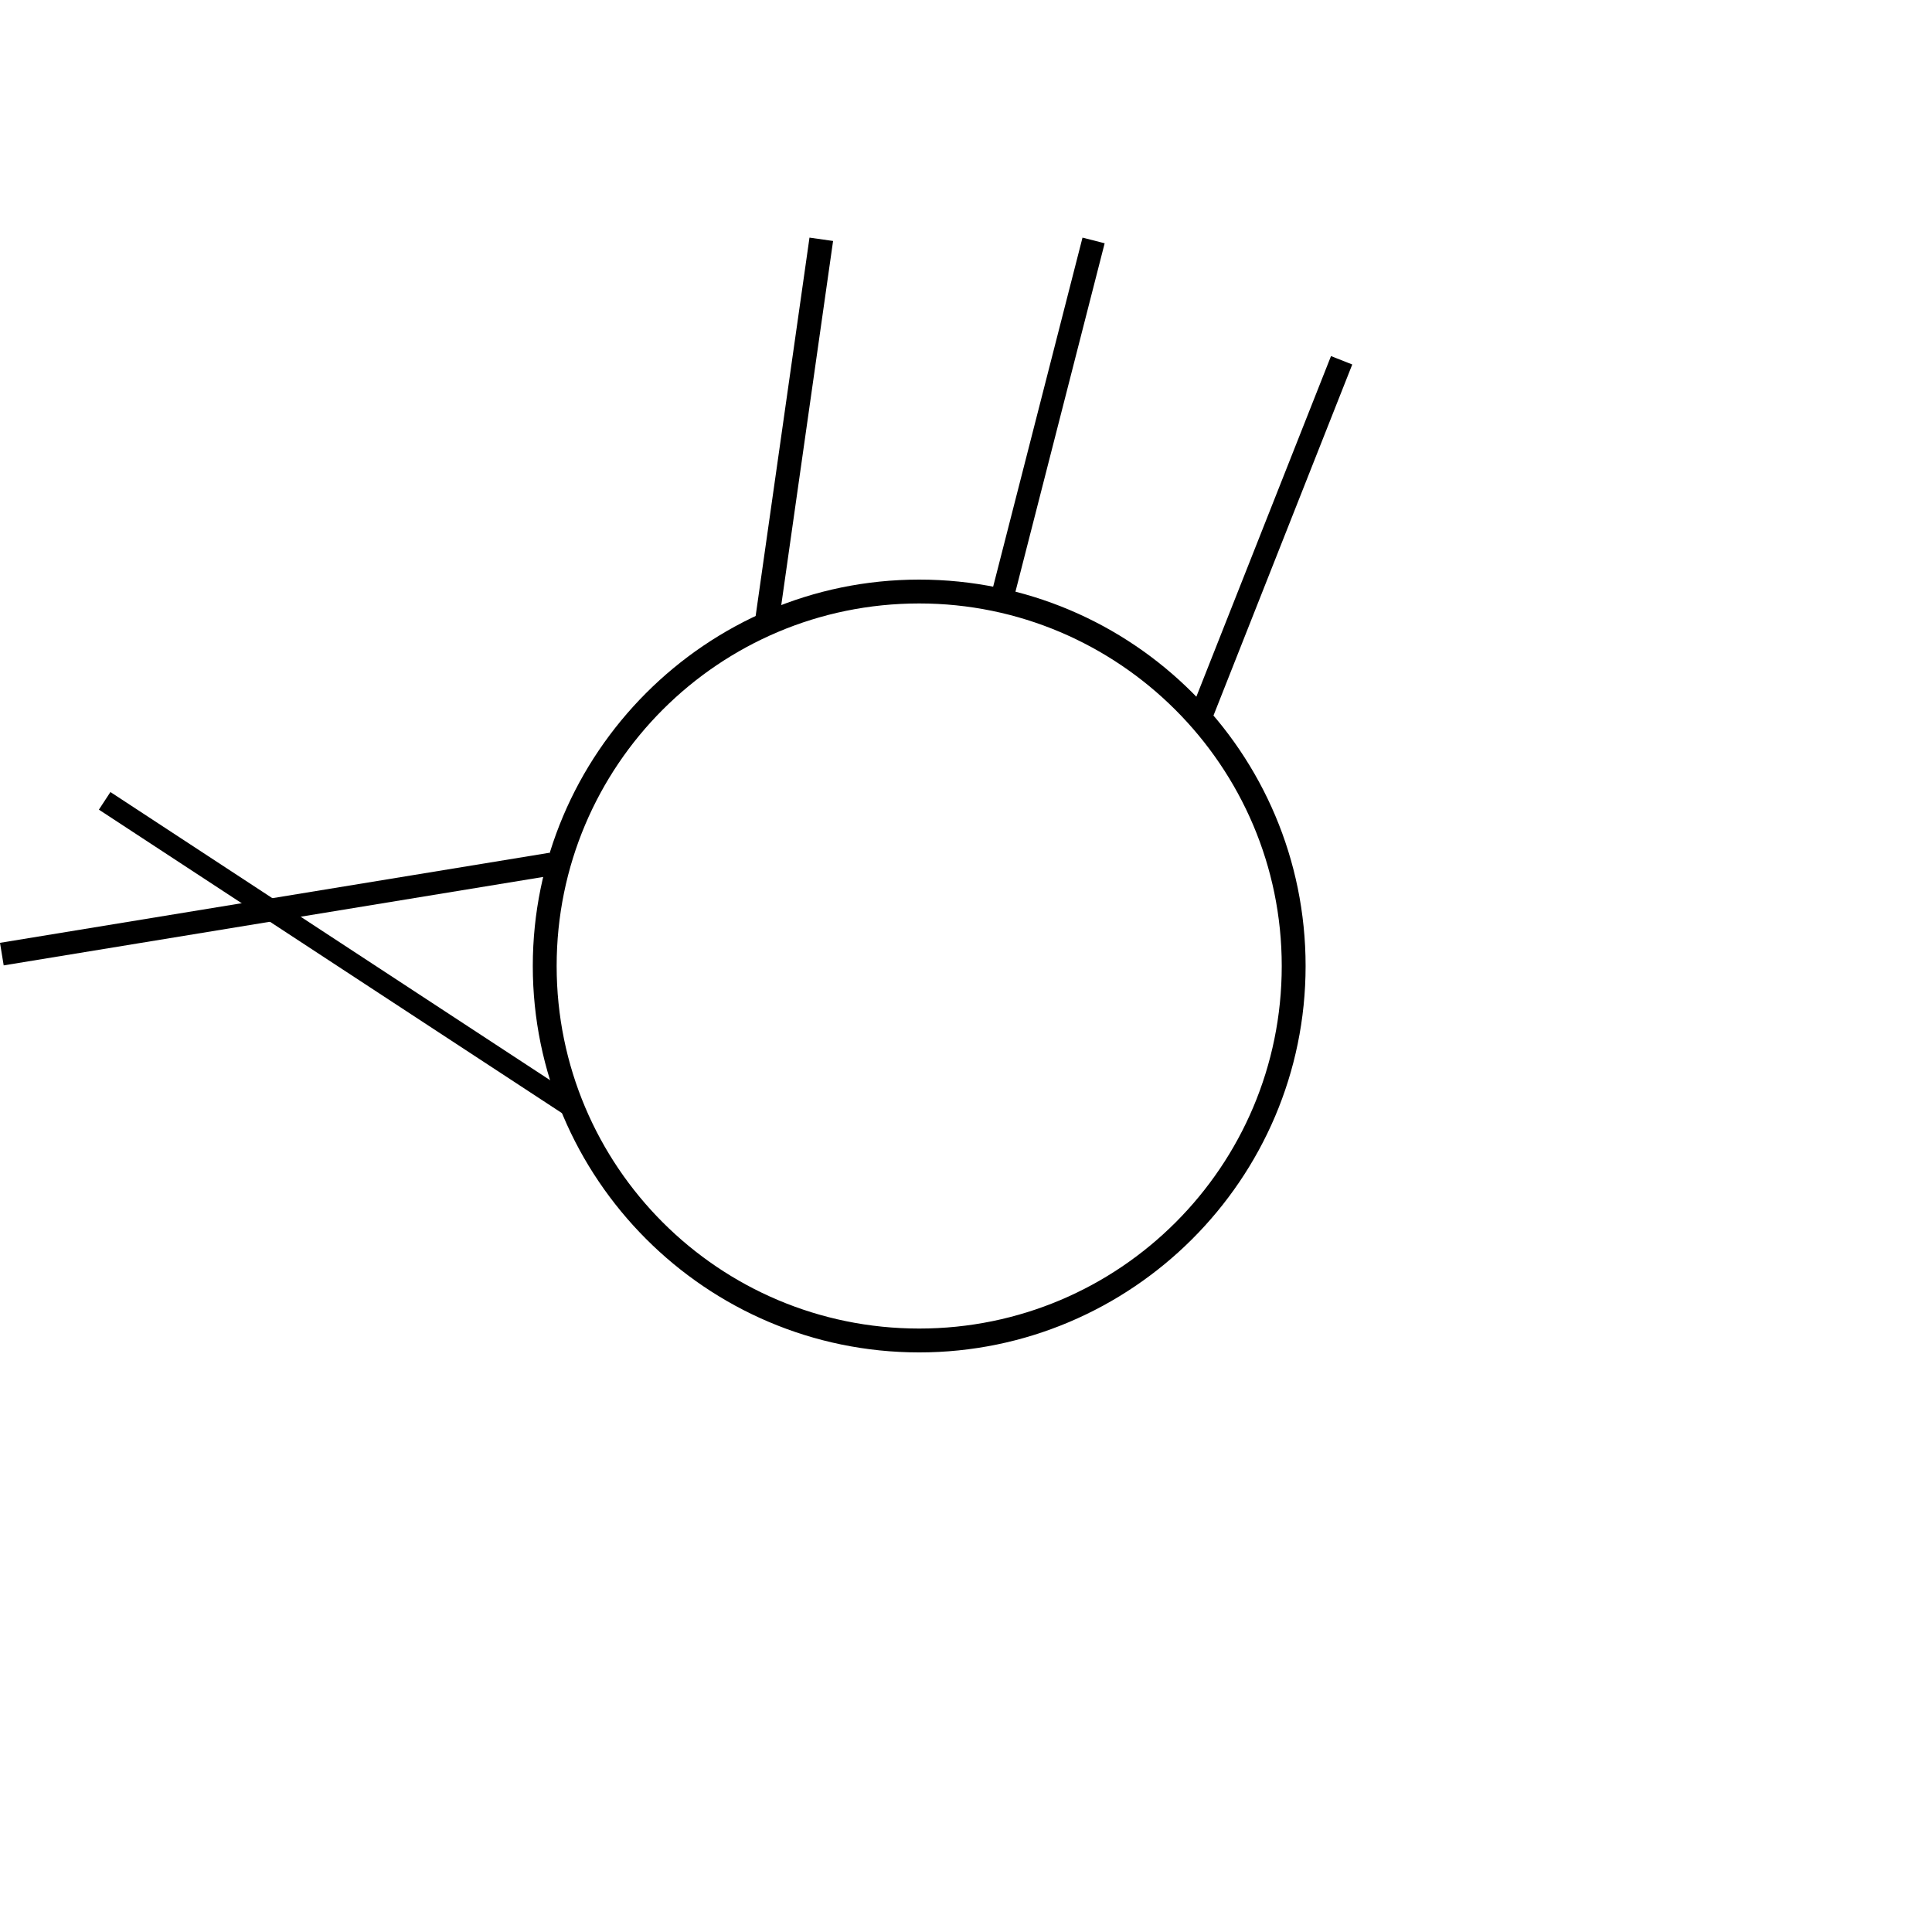 <?xml version="1.0" encoding="UTF-8" standalone="no"?>
<!-- Created with Inkscape (http://www.inkscape.org/) -->

<svg
   width="1000"
   height="1000"
   viewBox="0 0 264.583 264.583"
   version="1.1"
   id="svg24777"
   inkscape:version="1.2.2 (732a01da63, 2022-12-09)"
   sodipodi:docname="SmallF.svg"
   xmlns:inkscape="http://www.inkscape.org/namespaces/inkscape"
   xmlns:sodipodi="http://sodipodi.sourceforge.net/DTD/sodipodi-0.dtd"
   xmlns="http://www.w3.org/2000/svg"
   xmlns:svg="http://www.w3.org/2000/svg">
  <sodipodi:namedview
     id="namedview24779"
     pagecolor="#ffffff"
     bordercolor="#000000"
     borderopacity="0.25"
     inkscape:showpageshadow="2"
     inkscape:pageopacity="0.0"
     inkscape:pagecheckerboard="0"
     inkscape:deskcolor="#d1d1d1"
     inkscape:document-units="px"
     showgrid="false"
     inkscape:zoom="0.37282198"
     inkscape:cx="410.38353"
     inkscape:cy="257.49555"
     inkscape:window-width="1920"
     inkscape:window-height="1017"
     inkscape:window-x="-8"
     inkscape:window-y="-8"
     inkscape:window-maximized="1"
     inkscape:current-layer="layer1"
     showguides="true">
    <sodipodi:guide
       position="0,79.375"
       orientation="0,1"
       id="guide4712"
       inkscape:locked="false"
       inkscape:label=""
       inkscape:color="rgb(0,134,229)" />
    <sodipodi:guide
       position="0,52.917"
       orientation="0,1"
       id="guide4714"
       inkscape:label=""
       inkscape:locked="false"
       inkscape:color="rgb(0,134,229)" />
    <sodipodi:guide
       position="178.799,132.292"
       orientation="1,0"
       id="guide4720"
       inkscape:locked="false" />
    <sodipodi:guide
       position="13.229,264.583"
       orientation="-1,0"
       id="guide5071"
       inkscape:locked="false"
       inkscape:label=""
       inkscape:color="rgb(0,134,229)" />
    <sodipodi:guide
       position="192.029,132.292"
       orientation="-1,0"
       id="guide1298"
       inkscape:label=""
       inkscape:locked="false"
       inkscape:color="rgb(0,134,229)" />
  </sodipodi:namedview>
  <defs
     id="defs24774" />
  <g
     inkscape:label="Layer 1"
     inkscape:groupmode="layer"
     id="layer1"
     transform="translate(-17.987,-127.467)">
    <rect
       style="fill:#000000;stroke-width:3.16"
       id="rect9157"
       width="3.263"
       height="52.989"
       x="150.105"
       y="140.257"
       transform="rotate(8.1)" />
    <rect
       style="fill:#000000;stroke-width:3.16"
       id="rect9522"
       width="3.13"
       height="50.823"
       x="200.725"
       y="113.78"
       transform="rotate(14.36)" />
    <rect
       style="fill:#000000;stroke-width:3.16"
       id="rect9524"
       width="3.13"
       height="51.689"
       x="251.03"
       y="90.265"
       transform="rotate(21.57)" />
    <rect
       style="fill:#000000;stroke-width:3.16"
       id="rect9526"
       width="3.13"
       height="76.273"
       x="256.116"
       y="-52.513"
       transform="rotate(80.69)" />
    <rect
       style="fill:#000000;stroke-width:3.16"
       id="rect9528"
       width="2.882"
       height="76.77"
       x="179.183"
       y="-233.789"
       transform="rotate(123.24)" />
    <path
       d="m 143.869,312.676 c -29.235,0 -52.917,-23.845 -52.917,-52.917 0,-29.071 23.682,-52.917 52.917,-52.917 29.235,0 52.917,23.682 52.917,52.917 0,29.235 -23.845,52.917 -52.917,52.917 z m 0,-102.567 c -27.438,0 -49.65,22.212 -49.65,49.65 0,27.438 22.212,49.65 49.65,49.65 27.438,0 49.65,-22.212 49.65,-49.65 -4e-5,-27.438 -22.375,-49.65 -49.65,-49.65 z"
       style="display:inline;fill:#000000;fill-opacity:1;fill-rule:nonzero;stroke:none;stroke-width:1.633"
       id="path962-1"
       sodipodi:nodetypes="ssssssssss" />
  </g>
</svg>
